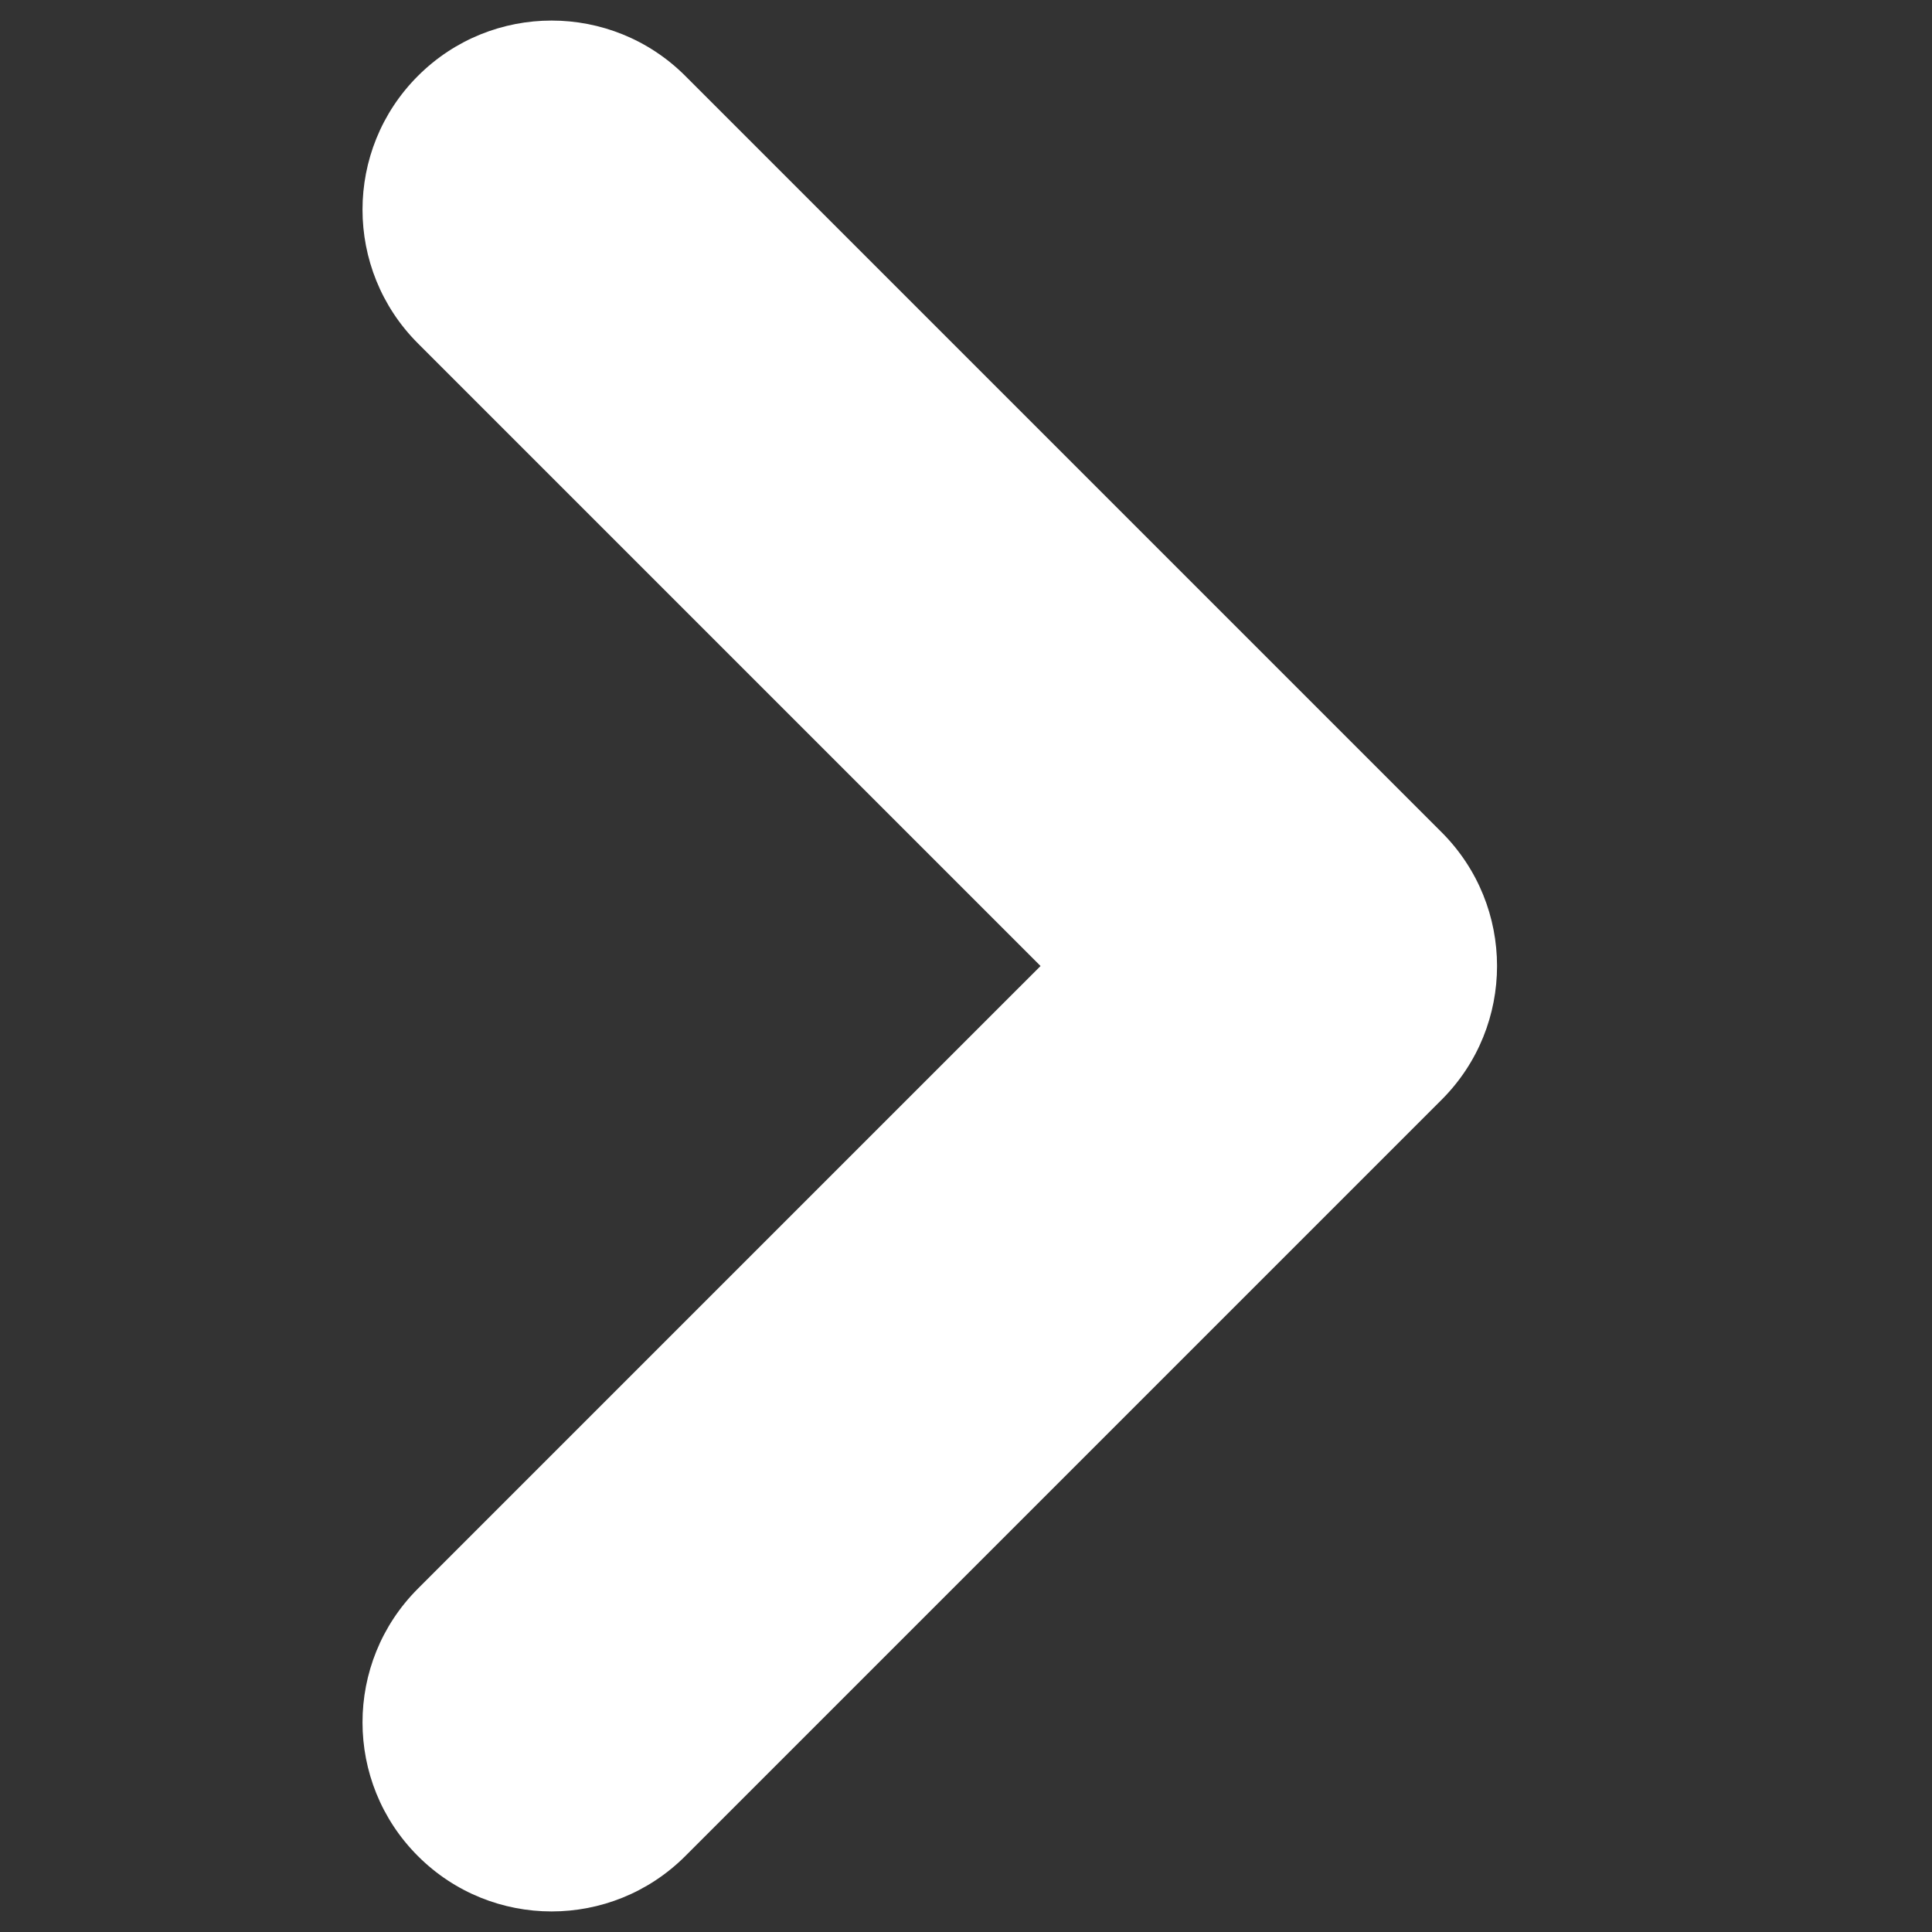 <svg xmlns="http://www.w3.org/2000/svg" width="800" height="800" viewBox="0 0 800 800"><rect x="0" y="0" width="800" height="800" fill="#333333" stroke="none"/><path fill="#fff" d="M228.406 791.484c20.037 0 40.075-7.646 55.367-22.933L596.96 455.364c30.577-30.575 30.577-80.15 0-110.726L283.774 31.45c-30.575-30.58-80.155-30.58-110.73 0-30.58 30.575-30.58 80.15 0 110.727l257.824 257.825-257.824 257.823c-30.58 30.575-30.58 80.15 0 110.727 15.287 15.287 35.33 22.932 55.363 22.932z"/></svg>